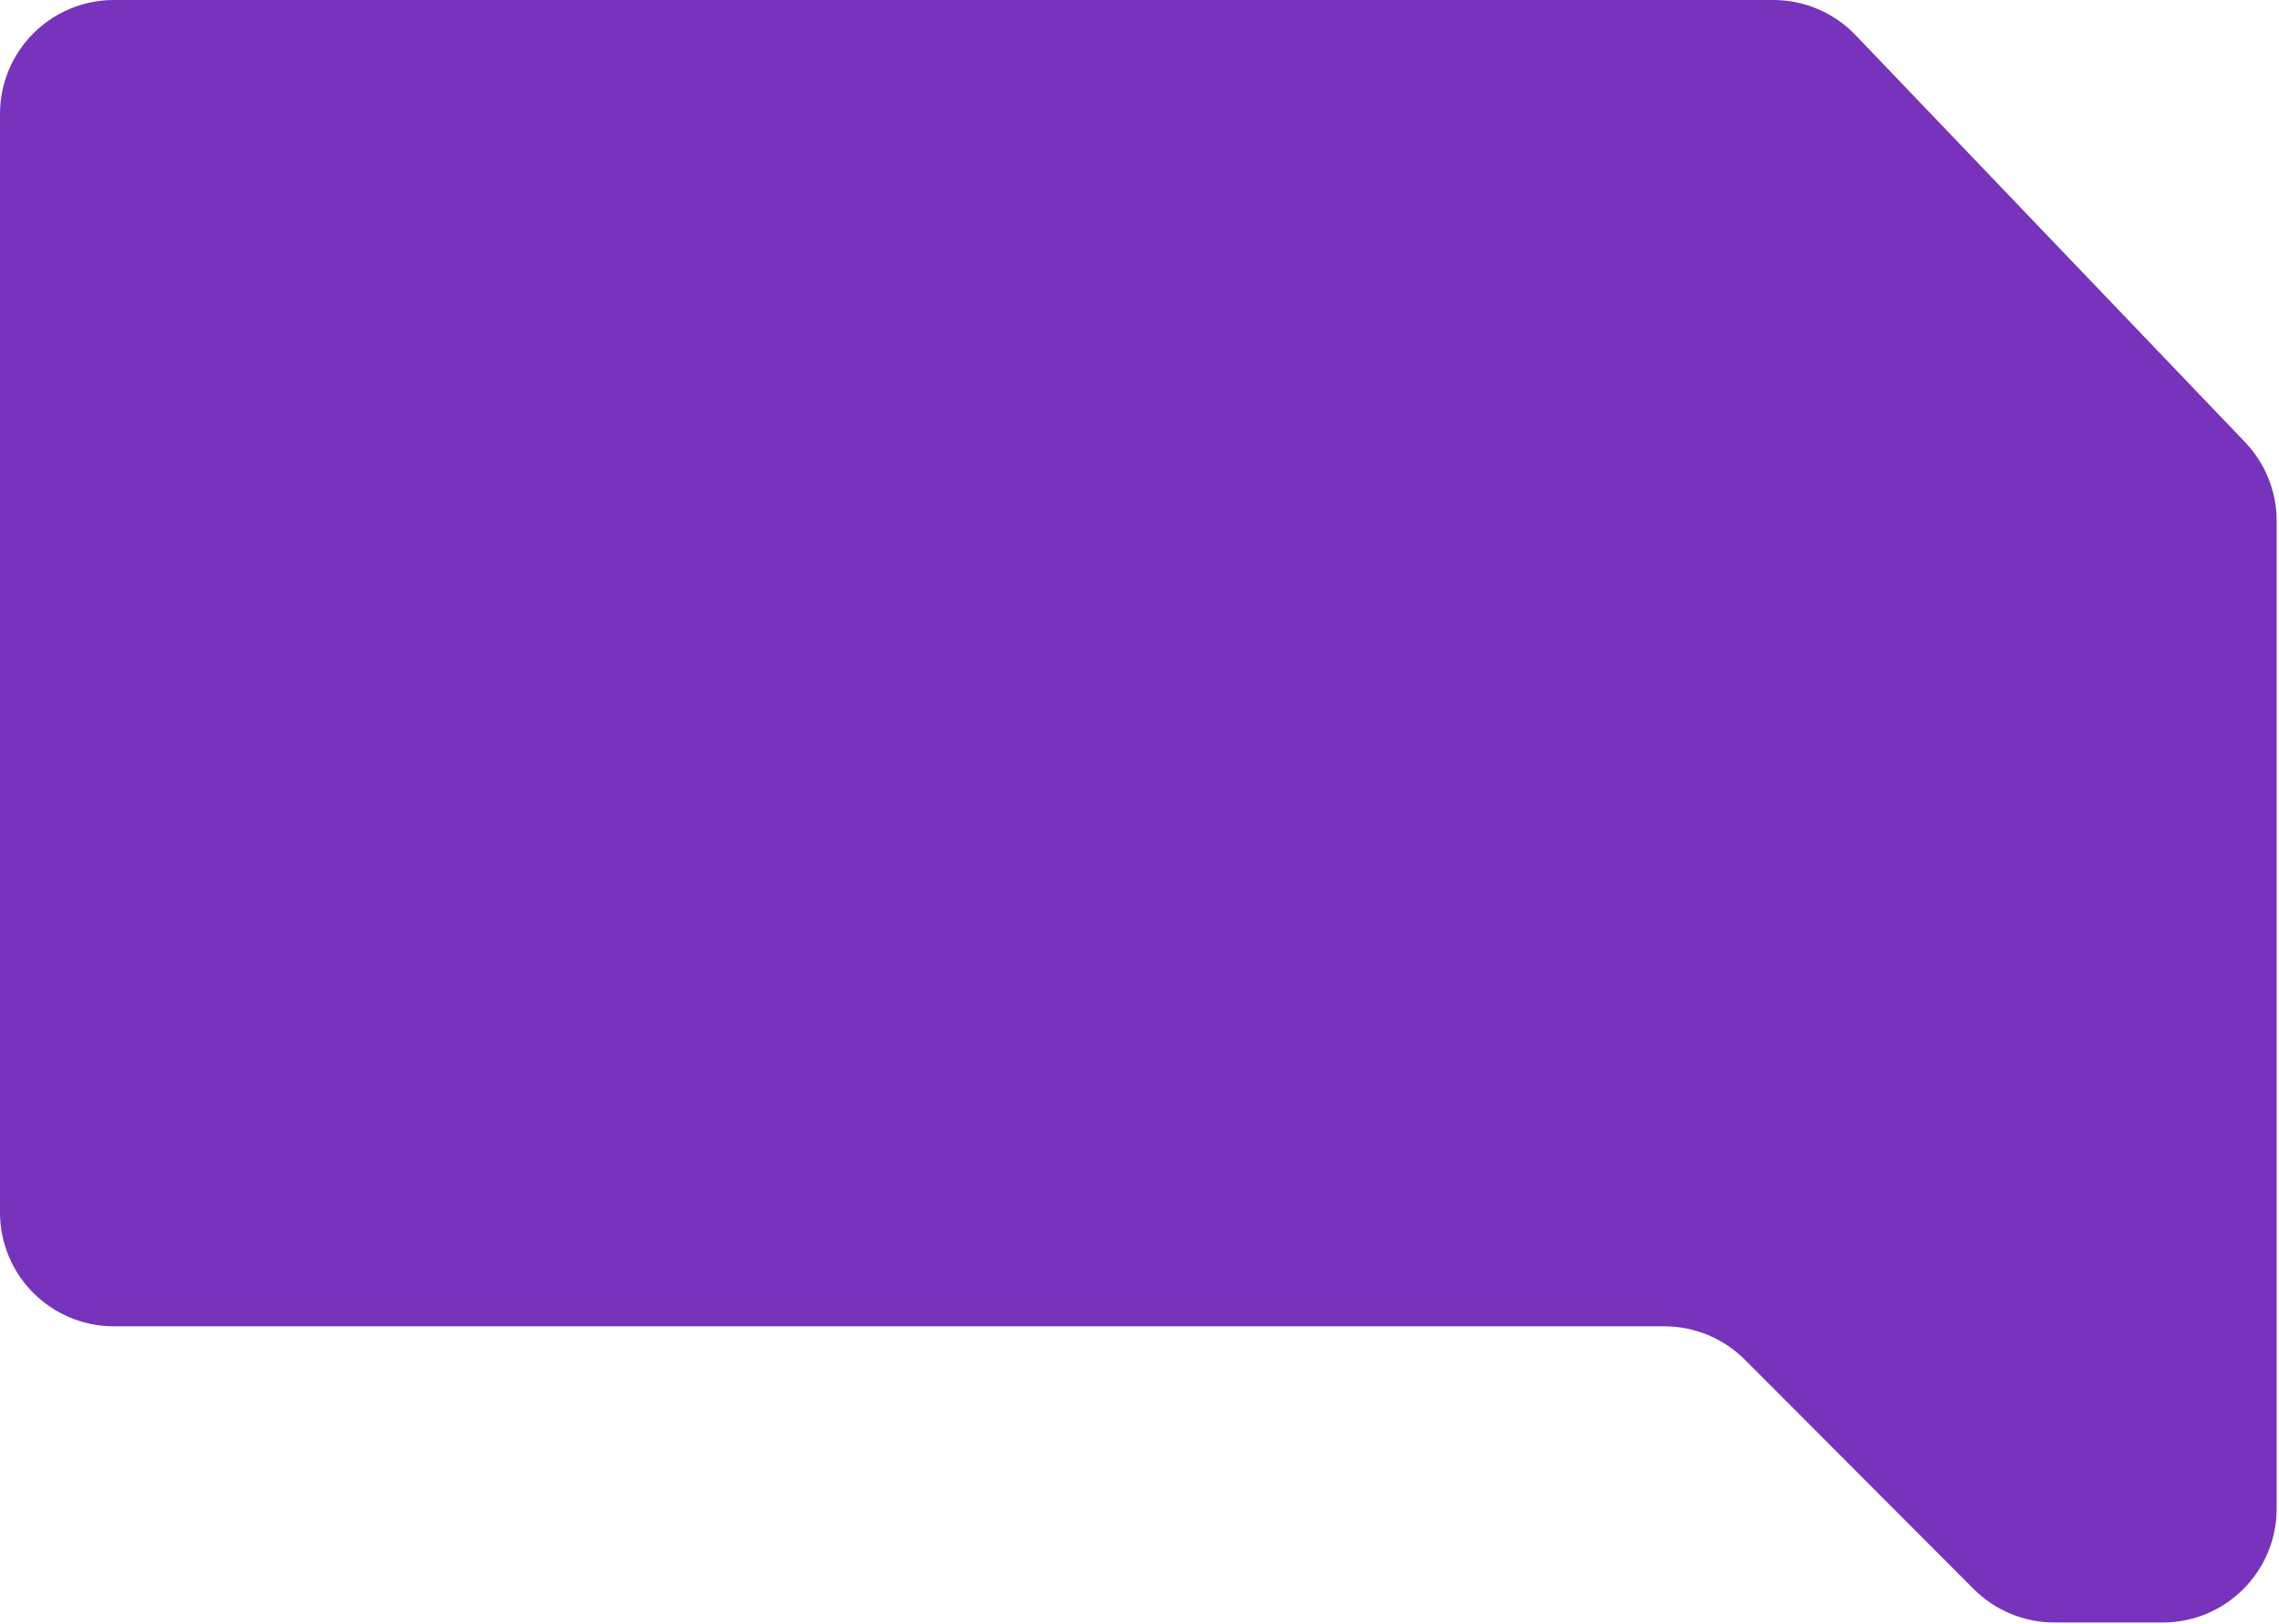 <svg width="700" height="499" viewBox="0 0 700 499" fill="none" xmlns="http://www.w3.org/2000/svg">
<path d="M606.23 488.218L535.966 417.782C529.4 411.199 520.484 407.5 511.187 407.5H35C15.67 407.5 0 391.83 0 372.5V35C0 15.67 15.67 0 35 0H544.671C554.224 0 563.361 3.904 569.963 10.807L689.575 135.851C695.806 142.365 699.283 151.031 699.283 160.044V463.5C699.283 482.83 683.613 498.5 664.283 498.5H631.009C621.712 498.5 612.796 494.801 606.23 488.218Z" fill="#7733BB"/>
</svg>
